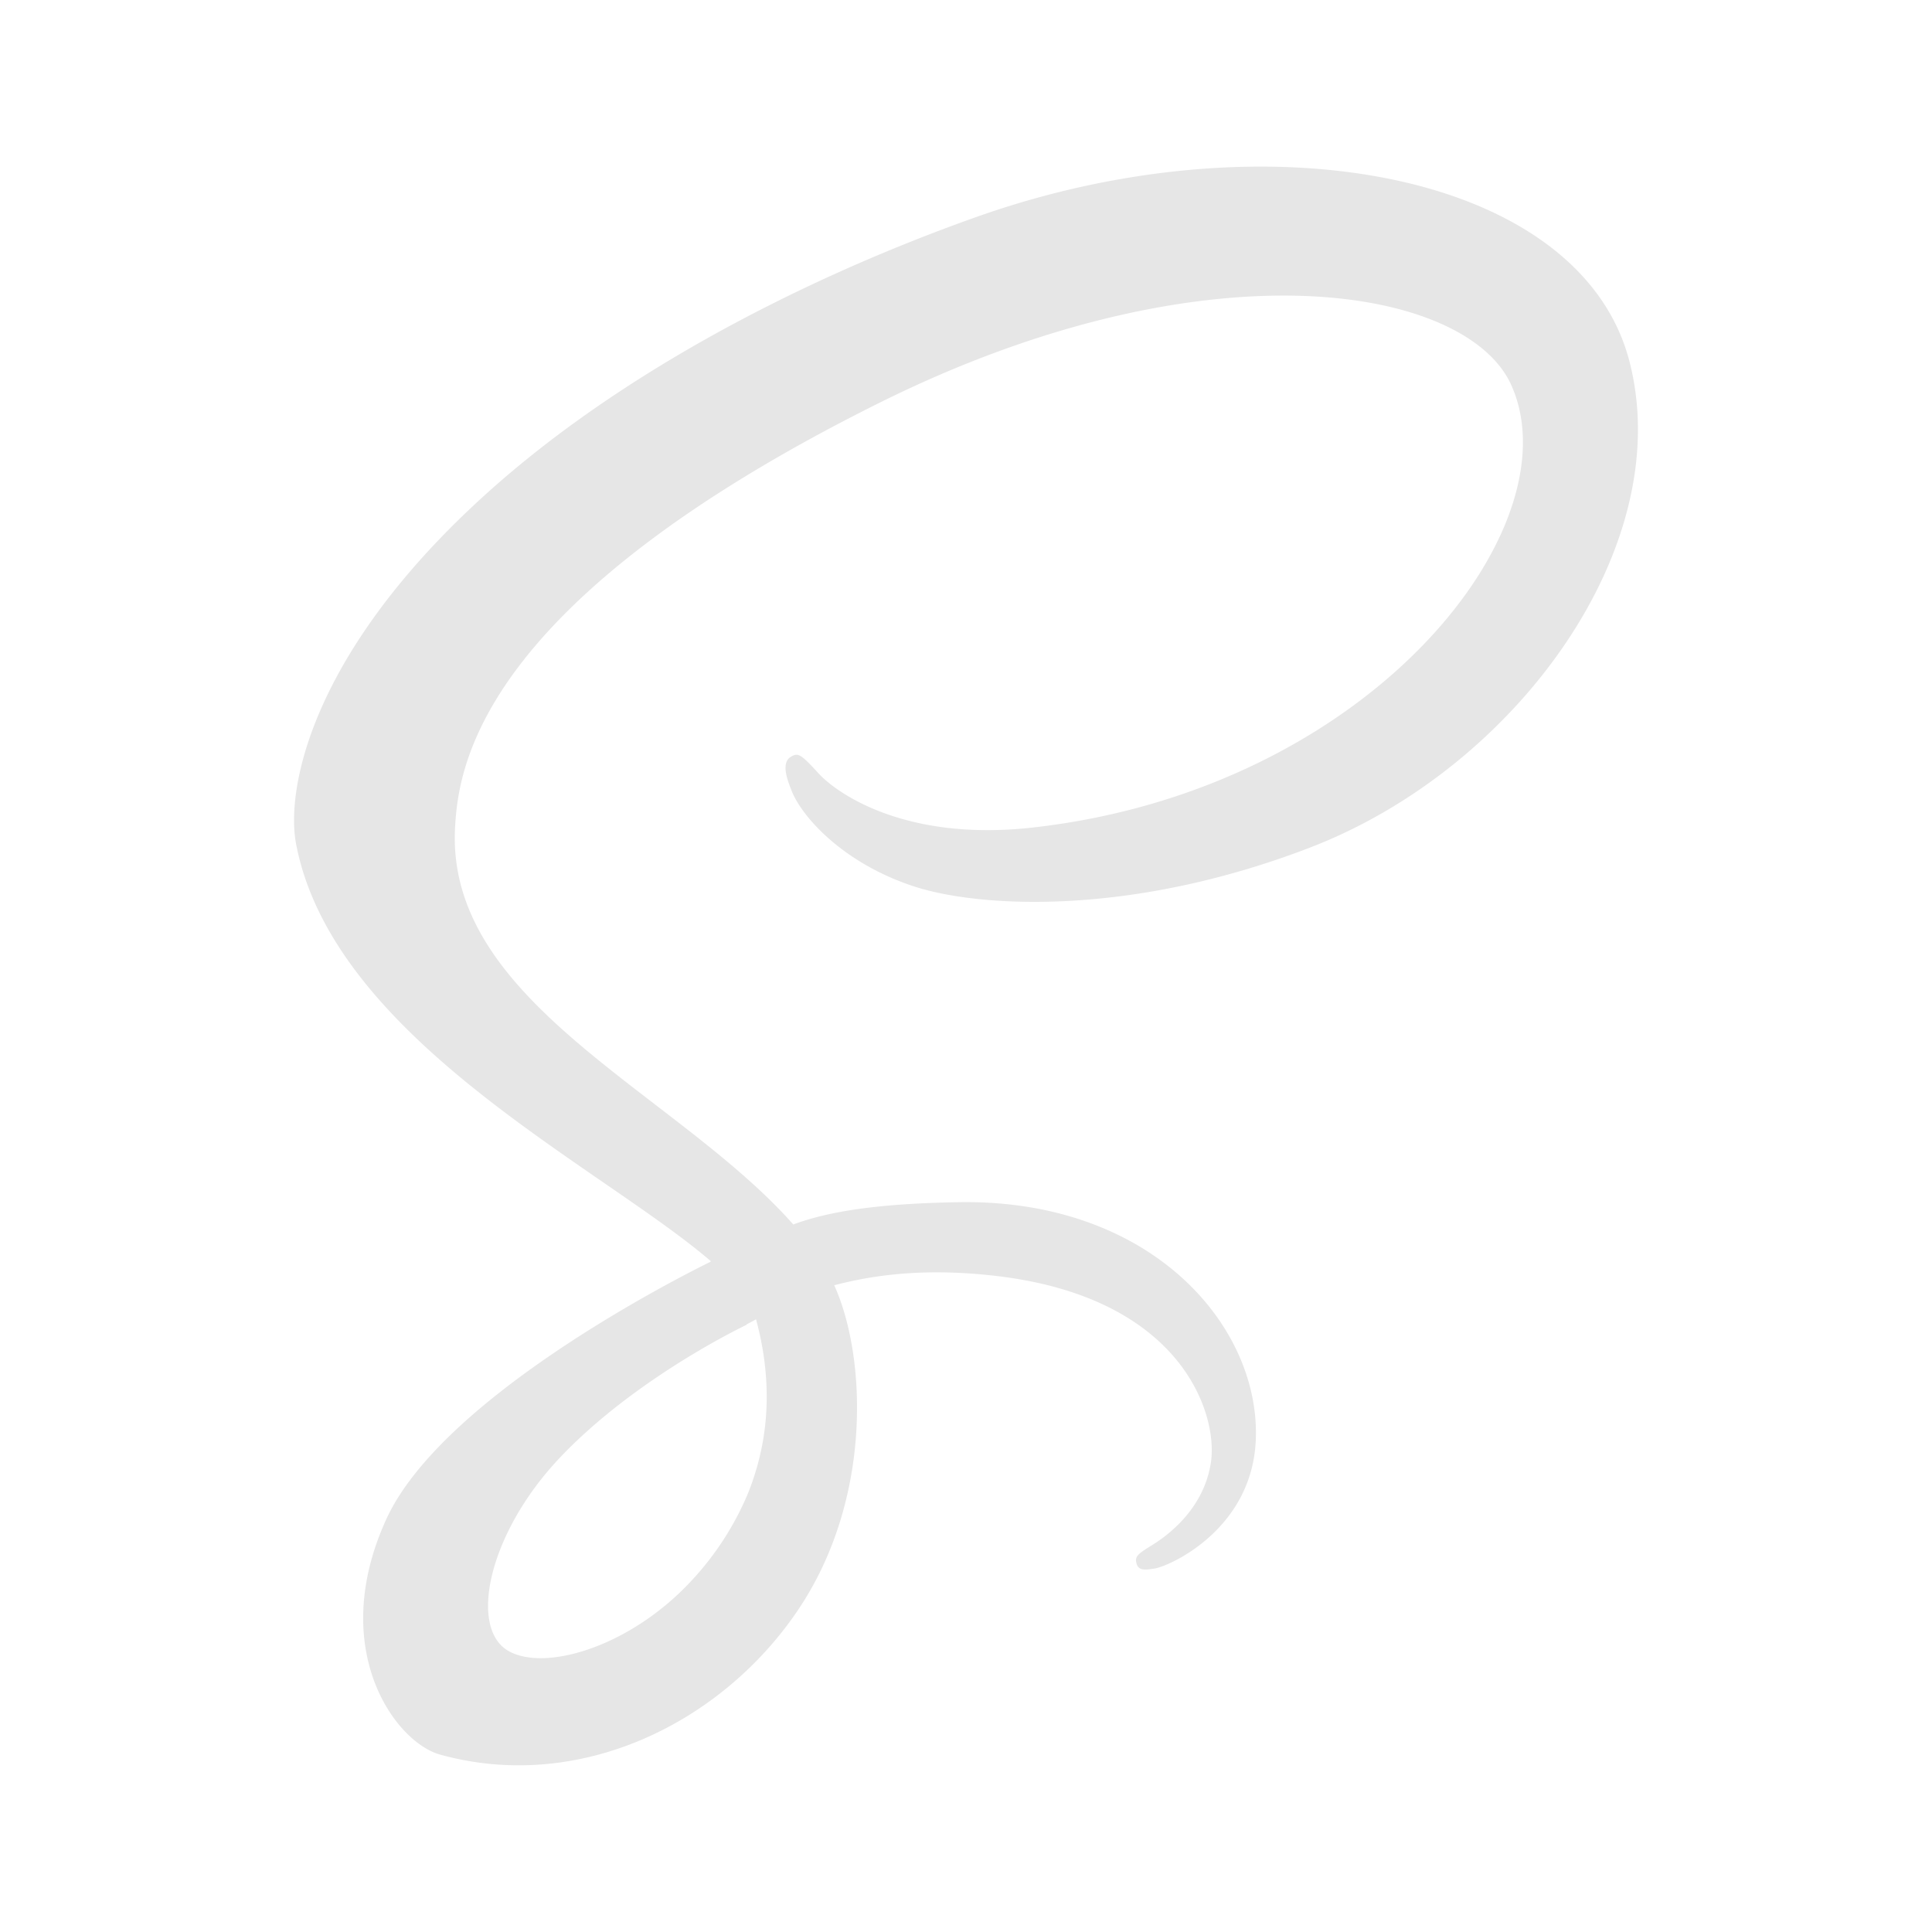 <?xml version="1.0" encoding="UTF-8" standalone="no"?>
<svg
   xmlns:dc="http://purl.org/dc/elements/1.1/"
   xmlns:cc="http://creativecommons.org/ns#"
   xmlns:rdf="http://www.w3.org/1999/02/22-rdf-syntax-ns#"
   xmlns:svg="http://www.w3.org/2000/svg"
   xmlns="http://www.w3.org/2000/svg"
   xmlns:sodipodi="http://sodipodi.sourceforge.net/DTD/sodipodi-0.dtd"
   xmlns:inkscape="http://www.inkscape.org/namespaces/inkscape"
   viewBox="0 0 24 24"
   version="1.1"
   id="svg11"
   sodipodi:docname="text-x-sass.svg"
   inkscape:version="0.92.4 (5da689c313, 2019-01-14)">
  <sodipodi:namedview
     pagecolor="#ffffff"
     bordercolor="#666666"
     borderopacity="1"
     objecttolerance="10"
     gridtolerance="10"
     guidetolerance="10"
     inkscape:pageopacity="0"
     inkscape:pageshadow="2"
     inkscape:window-width="1136"
     inkscape:window-height="480"
     id="namedview13"
     showgrid="false"
     inkscape:zoom="9.8333333"
     inkscape:cx="12"
     inkscape:cy="12"
     inkscape:window-x="0"
     inkscape:window-y="25"
     inkscape:window-maximized="0"
     inkscape:current-layer="svg11" />
  <defs
     id="defs7">
    <linearGradient
       id="a">
      <stop
         offset="0"
         id="stop2" />
      <stop
         offset="1"
         stop-opacity="0"
         id="stop4" />
    </linearGradient>
  </defs>
  <path
     d="M 15.506,2.071 C 14.428,2.089 13.263,2.292 12.119,2.699 9.94,3.473 7.581,4.689 5.886,6.276 3.868,8.162 3.546,9.803 3.679,10.489 c 0.468,2.421 3.785,4.003 5.149,5.176 v 0.008 c -0.402,0.198 -3.345,1.687 -4.034,3.209 -0.727,1.606 0.114,2.759 0.672,2.914 1.728,0.48 3.501,-0.385 4.454,-1.806 0.92,-1.372 0.843,-3.143 0.443,-4.024 0.551,-0.145 1.194,-0.211 2.01,-0.116 2.305,0.269 2.757,1.71 2.67,2.311 -0.087,0.602 -0.57,0.933 -0.731,1.033 -0.162,0.1 -0.211,0.134 -0.198,0.209 0.019,0.108 0.095,0.104 0.233,0.081 0.19,-0.032 1.21,-0.49 1.253,-1.601 0.056,-1.411 -1.296,-2.99 -3.691,-2.949 -0.986,0.017 -1.607,0.11 -2.055,0.277 a 4.61,4.61 0 0 0 -0.102,-0.113 C 8.273,13.52 5.537,12.403 5.653,10.28 5.695,9.508 5.963,7.476 10.912,5.01 14.965,2.991 18.21,3.546 18.771,4.778 19.572,6.538 17.038,9.808 12.828,10.28 11.224,10.46 10.378,9.838 10.168,9.607 9.947,9.364 9.914,9.351 9.831,9.397 c -0.135,0.074 -0.05,0.291 0,0.419 0.125,0.328 0.642,0.907 1.522,1.195 0.773,0.254 2.655,0.393 4.933,-0.487 C 18.837,9.537 20.83,6.793 20.244,4.499 19.836,2.895 17.879,2.032 15.506,2.071 Z M 9.392,16.389 c 0.191,0.707 0.17,1.366 -0.028,1.963 -0.021,0.066 -0.045,0.131 -0.071,0.196 a 3.662,3.662 0 0 1 -0.692,1.076 c -0.763,0.832 -1.83,1.148 -2.288,0.883 -0.493,-0.287 -0.246,-1.461 0.639,-2.396 0.952,-1.007 2.321,-1.653 2.321,-1.653 l -0.001,-0.004 z"
     id="path40"
     inkscape:connector-curvature="0"
     style="fill:#e6e6e6;stroke-width:0.713" />
</svg>
